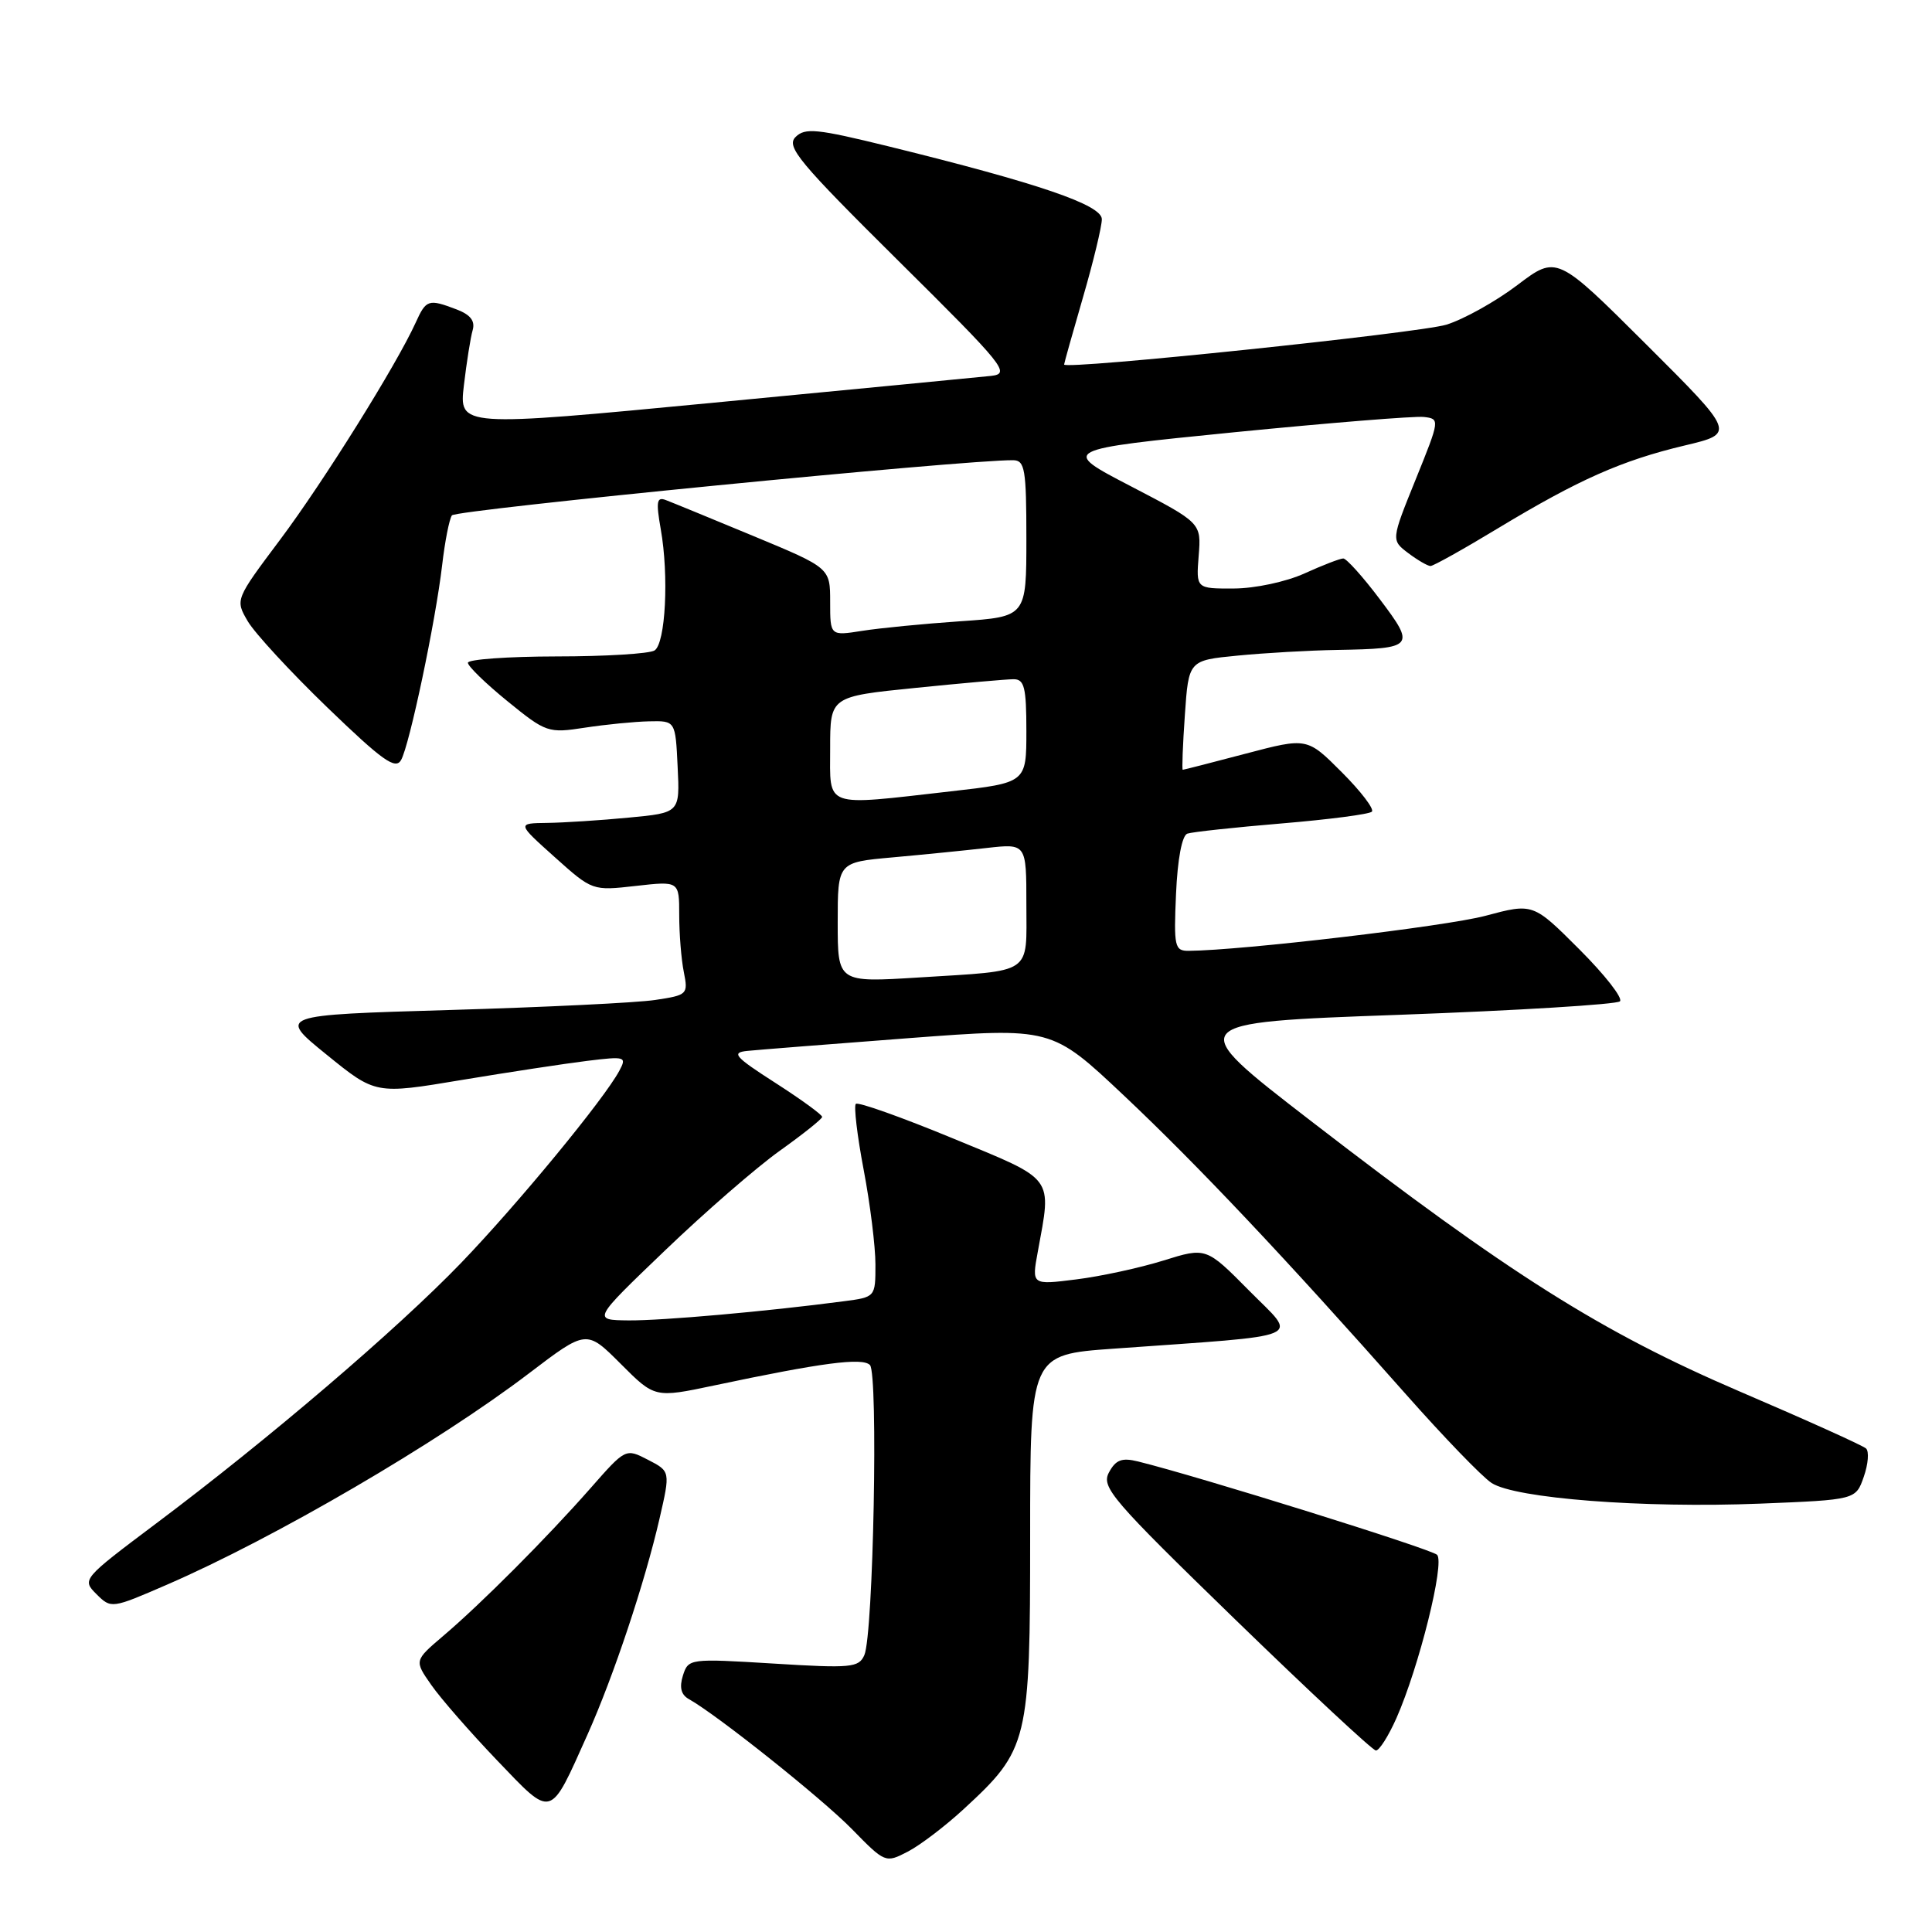 <?xml version="1.0" encoding="UTF-8" standalone="no"?>
<!DOCTYPE svg PUBLIC "-//W3C//DTD SVG 1.1//EN" "http://www.w3.org/Graphics/SVG/1.1/DTD/svg11.dtd" >
<svg xmlns="http://www.w3.org/2000/svg" xmlns:xlink="http://www.w3.org/1999/xlink" version="1.1" viewBox="0 0 256 256">
 <g >
 <path fill="currentColor"
d=" M 127.70 239.71 C 136.27 231.81 136.50 230.87 136.50 203.50 C 136.50 179.50 136.50 179.50 147.50 178.71 C 173.71 176.83 171.99 177.56 165.54 171.04 C 159.82 165.26 159.82 165.26 154.15 167.03 C 151.03 168.00 145.83 169.13 142.59 169.53 C 136.70 170.27 136.70 170.27 137.51 165.88 C 139.36 155.74 139.91 156.47 126.21 150.82 C 119.45 148.03 113.69 145.98 113.40 146.27 C 113.12 146.55 113.58 150.48 114.44 155.00 C 115.30 159.52 116.00 165.17 116.00 167.55 C 116.00 171.88 116.00 171.88 111.75 172.43 C 101.61 173.77 87.71 175.00 83.29 174.96 C 78.50 174.91 78.50 174.91 88.10 165.71 C 93.38 160.64 100.22 154.70 103.30 152.50 C 106.38 150.30 108.92 148.28 108.94 148.00 C 108.96 147.72 106.18 145.70 102.76 143.50 C 97.34 140.02 96.86 139.47 99.02 139.25 C 100.38 139.11 110.01 138.35 120.42 137.56 C 139.34 136.13 139.34 136.13 148.92 145.16 C 158.73 154.41 170.26 166.63 186.29 184.75 C 191.28 190.39 196.38 195.68 197.64 196.50 C 200.77 198.55 217.70 199.86 233.20 199.24 C 245.90 198.73 245.90 198.73 246.96 195.68 C 247.55 194.00 247.68 192.31 247.26 191.93 C 246.84 191.54 239.30 188.14 230.50 184.37 C 212.15 176.49 200.02 168.84 173.66 148.50 C 156.81 135.50 156.81 135.50 185.36 134.47 C 201.06 133.90 214.24 133.09 214.65 132.68 C 215.07 132.26 212.65 129.17 209.28 125.80 C 203.14 119.66 203.14 119.66 196.82 121.35 C 191.57 122.75 164.53 125.94 157.50 125.99 C 155.65 126.00 155.52 125.45 155.83 118.44 C 156.03 113.84 156.62 110.71 157.33 110.46 C 157.97 110.24 163.60 109.63 169.83 109.11 C 176.06 108.59 181.44 107.89 181.78 107.55 C 182.12 107.21 180.33 104.86 177.80 102.33 C 173.20 97.72 173.20 97.72 165.07 99.86 C 160.60 101.04 156.85 102.00 156.72 102.00 C 156.60 102.00 156.72 98.74 157.00 94.75 C 157.50 87.50 157.50 87.50 164.00 86.87 C 167.57 86.52 173.50 86.18 177.17 86.12 C 187.39 85.94 187.59 85.70 182.84 79.41 C 180.60 76.43 178.41 74.00 177.99 74.00 C 177.57 74.00 175.26 74.89 172.86 75.98 C 170.41 77.09 166.30 77.97 163.49 77.98 C 158.49 78.00 158.49 78.00 158.83 73.65 C 159.18 69.29 159.18 69.29 149.84 64.43 C 140.50 59.58 140.50 59.58 163.50 57.28 C 176.15 56.03 187.47 55.11 188.67 55.25 C 190.81 55.50 190.80 55.58 187.58 63.54 C 184.33 71.57 184.33 71.57 186.60 73.29 C 187.85 74.23 189.18 75.00 189.55 75.00 C 189.92 75.00 193.97 72.74 198.54 69.97 C 209.20 63.54 214.87 61.02 223.23 59.03 C 229.96 57.43 229.96 57.43 218.12 45.62 C 206.28 33.82 206.28 33.82 201.05 37.78 C 198.17 39.96 193.95 42.31 191.66 43.02 C 188.05 44.13 141.00 49.04 141.00 48.30 C 141.00 48.15 142.12 44.15 143.50 39.40 C 144.88 34.66 146.00 30.00 146.00 29.05 C 146.00 27.15 137.66 24.30 117.68 19.38 C 108.23 17.06 106.67 16.90 105.41 18.16 C 104.14 19.43 105.88 21.51 119.04 34.56 C 133.20 48.59 133.94 49.52 131.31 49.81 C 129.76 49.97 113.27 51.57 94.66 53.35 C 60.82 56.59 60.82 56.59 61.47 51.04 C 61.83 47.99 62.35 44.71 62.63 43.75 C 62.98 42.53 62.34 41.70 60.50 41.00 C 56.77 39.58 56.47 39.68 55.08 42.75 C 52.54 48.34 42.88 63.82 37.11 71.52 C 31.16 79.46 31.16 79.46 32.83 82.32 C 33.75 83.89 38.49 89.03 43.37 93.74 C 50.70 100.81 52.41 102.03 53.15 100.70 C 54.27 98.69 57.71 82.38 58.59 74.86 C 58.95 71.75 59.53 68.80 59.88 68.29 C 60.38 67.55 127.99 60.90 134.25 60.98 C 135.80 61.00 136.00 62.17 136.00 71.36 C 136.00 81.72 136.00 81.72 127.25 82.32 C 122.44 82.65 116.59 83.22 114.25 83.59 C 110.00 84.26 110.00 84.26 110.00 79.76 C 110.00 75.25 110.00 75.25 99.84 71.03 C 94.25 68.71 89.02 66.56 88.22 66.26 C 87.02 65.80 86.91 66.46 87.55 70.10 C 88.65 76.28 88.19 85.26 86.73 86.19 C 86.05 86.62 80.21 86.98 73.75 86.98 C 67.29 86.99 62.00 87.37 62.00 87.82 C 62.00 88.28 64.36 90.57 67.25 92.92 C 72.35 97.07 72.64 97.17 77.50 96.42 C 80.25 96.00 84.08 95.62 86.00 95.58 C 89.50 95.50 89.50 95.50 89.79 101.60 C 90.09 107.70 90.09 107.70 83.29 108.34 C 79.56 108.70 74.70 109.01 72.50 109.04 C 68.50 109.09 68.50 109.09 73.50 113.57 C 78.49 118.04 78.50 118.04 84.25 117.39 C 90.00 116.74 90.00 116.74 90.00 121.25 C 90.00 123.72 90.27 127.12 90.61 128.80 C 91.20 131.76 91.09 131.86 86.82 132.50 C 84.40 132.87 72.16 133.46 59.61 133.83 C 36.80 134.50 36.80 134.50 43.28 139.75 C 49.76 145.01 49.76 145.01 61.13 143.11 C 67.38 142.07 74.89 140.93 77.81 140.57 C 82.87 139.95 83.07 140.01 82.06 141.89 C 80.03 145.67 68.60 159.55 61.08 167.36 C 52.61 176.15 35.52 190.75 20.66 201.89 C 10.90 209.22 10.84 209.29 12.78 211.23 C 14.73 213.17 14.79 213.16 22.12 209.98 C 36.40 203.79 58.03 191.16 70.10 181.97 C 77.71 176.18 77.71 176.18 82.24 180.71 C 86.76 185.24 86.76 185.24 94.63 183.58 C 108.97 180.55 114.26 179.86 115.27 180.87 C 116.39 181.99 115.73 216.56 114.53 219.31 C 113.80 220.97 112.78 221.07 102.48 220.43 C 91.36 219.75 91.21 219.77 90.49 222.02 C 90.00 223.59 90.24 224.56 91.28 225.14 C 95.05 227.25 108.93 238.32 112.90 242.38 C 117.27 246.85 117.34 246.88 120.27 245.36 C 121.90 244.52 125.24 241.98 127.70 239.71 Z  M 77.86 229.81 C 81.30 222.12 85.45 209.67 87.39 201.23 C 88.83 194.96 88.83 194.96 85.86 193.43 C 82.90 191.90 82.90 191.90 78.24 197.20 C 72.48 203.75 63.74 212.52 58.69 216.80 C 54.89 220.04 54.89 220.04 57.15 223.27 C 58.39 225.05 62.31 229.54 65.86 233.25 C 73.27 240.98 72.79 241.12 77.86 229.81 Z  M 185.04 227.65 C 188.03 220.88 191.47 207.07 190.42 206.02 C 189.64 205.25 158.90 195.65 150.79 193.65 C 148.65 193.12 147.84 193.43 146.94 195.11 C 145.90 197.06 147.31 198.70 163.65 214.57 C 173.47 224.10 181.86 231.92 182.31 231.95 C 182.75 231.98 183.98 230.04 185.04 227.65 Z  M 111.00 122.23 C 111.00 114.26 111.00 114.26 118.25 113.61 C 122.24 113.25 127.86 112.69 130.75 112.36 C 136.00 111.77 136.00 111.77 136.00 119.82 C 136.00 129.27 137.04 128.56 121.75 129.52 C 111.00 130.19 111.00 130.19 111.00 122.23 Z  M 110.00 99.15 C 110.00 92.29 110.00 92.29 121.31 91.15 C 127.53 90.52 133.38 90.00 134.31 90.00 C 135.73 90.00 136.00 91.08 136.00 96.86 C 136.00 103.72 136.00 103.72 125.96 104.86 C 108.96 106.79 110.00 107.16 110.00 99.15 Z "/>
</g>
</svg>